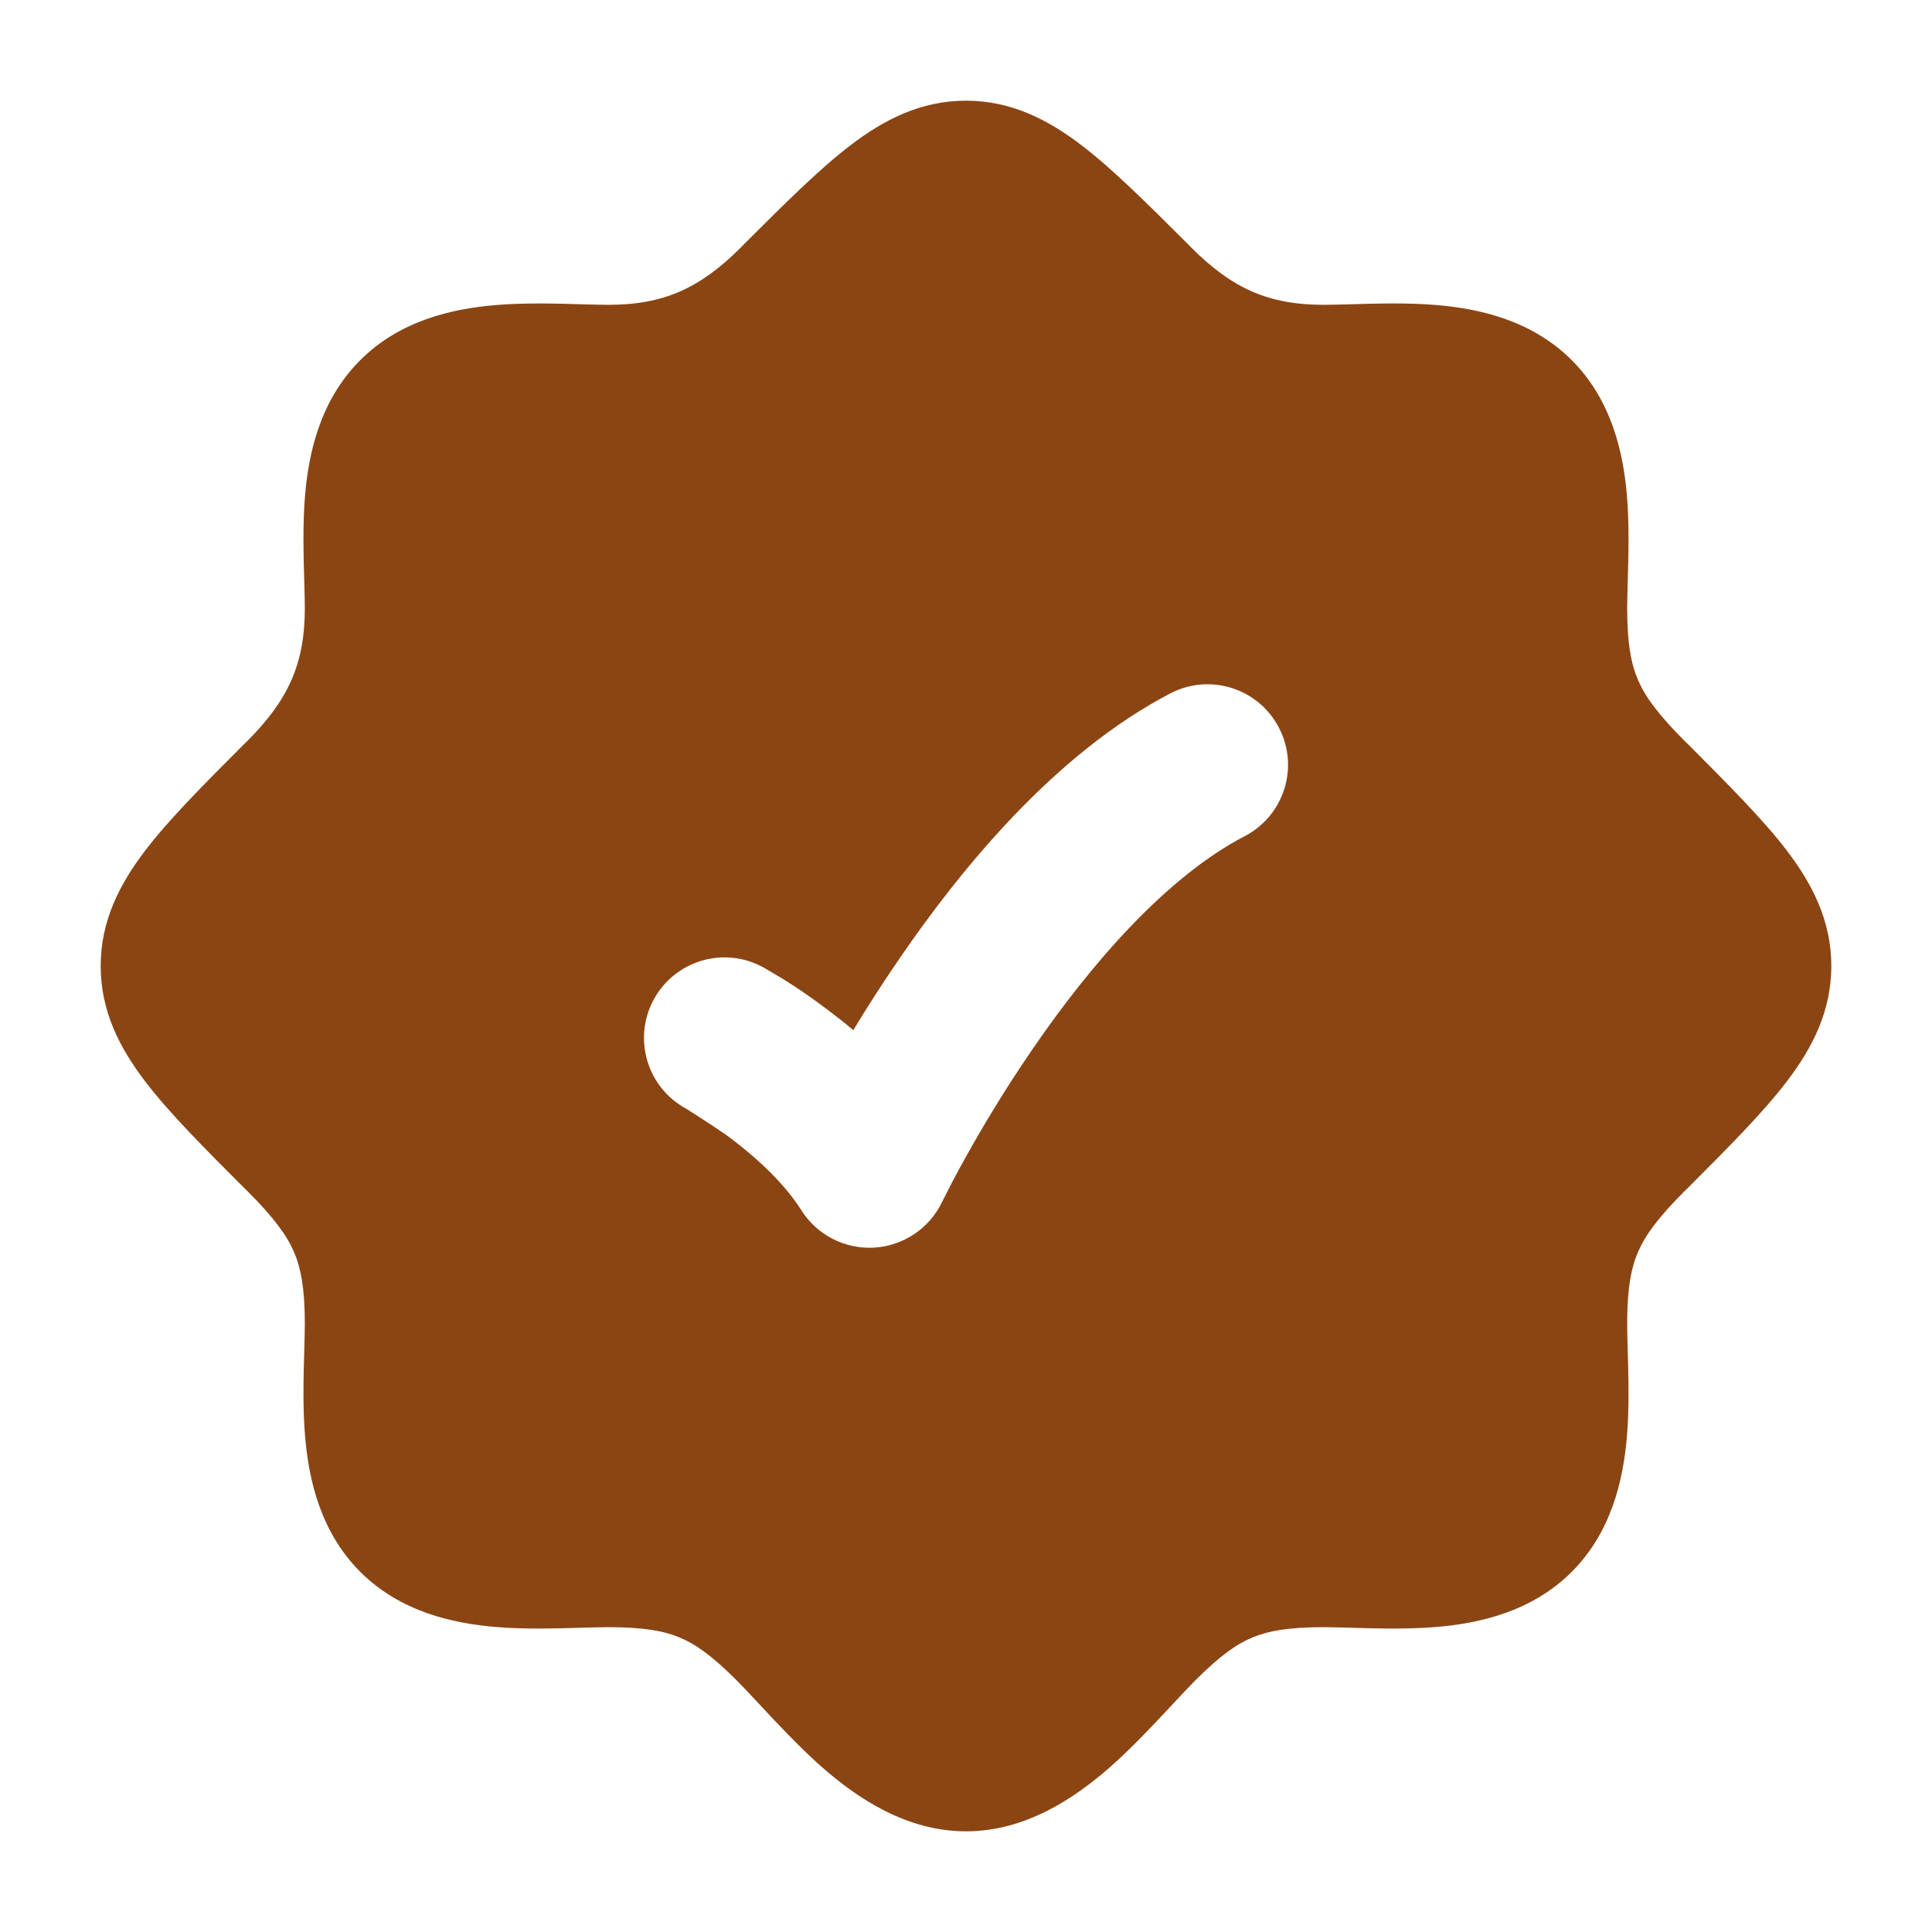 <svg width="18" height="18" viewBox="0 0 18 18" fill="none" xmlns="http://www.w3.org/2000/svg">
<g id="Frame" clip-path="url(#clip0_21_847)">
<path id="Vector" fill-rule="evenodd" clip-rule="evenodd" d="M9 0.938C8.579 0.938 8.236 1.115 7.924 1.353C7.632 1.576 7.31 1.898 6.932 2.275L6.906 2.302C6.52 2.688 6.183 2.84 5.664 2.84C5.599 2.84 5.517 2.837 5.424 2.835C5.186 2.828 4.879 2.819 4.61 2.843C4.216 2.877 3.724 2.984 3.351 3.361C2.98 3.735 2.875 4.225 2.842 4.616C2.819 4.882 2.828 5.188 2.835 5.424C2.837 5.517 2.84 5.599 2.84 5.664C2.84 6.183 2.688 6.52 2.302 6.906L2.275 6.932C1.898 7.31 1.576 7.632 1.353 7.924C1.115 8.236 0.938 8.579 0.938 9C0.938 9.421 1.115 9.764 1.353 10.076C1.576 10.368 1.898 10.691 2.275 11.068L2.302 11.094C2.552 11.344 2.67 11.507 2.737 11.66C2.802 11.809 2.84 11.998 2.84 12.336C2.84 12.401 2.837 12.483 2.835 12.576C2.828 12.814 2.819 13.121 2.843 13.39C2.877 13.784 2.985 14.276 3.361 14.649C3.735 15.02 4.225 15.125 4.616 15.158C4.882 15.181 5.188 15.172 5.424 15.165C5.517 15.163 5.599 15.16 5.664 15.16C5.995 15.16 6.181 15.194 6.327 15.254C6.474 15.314 6.63 15.422 6.866 15.658C6.916 15.708 6.982 15.779 7.059 15.861C7.231 16.046 7.456 16.287 7.665 16.47C7.983 16.747 8.439 17.062 9 17.062C9.561 17.062 10.017 16.747 10.335 16.47C10.544 16.287 10.769 16.046 10.941 15.861C11.018 15.779 11.084 15.708 11.134 15.658C11.37 15.422 11.526 15.314 11.673 15.254C11.819 15.194 12.005 15.16 12.336 15.16C12.401 15.16 12.483 15.163 12.576 15.165C12.812 15.172 13.117 15.181 13.384 15.158C13.775 15.125 14.265 15.02 14.639 14.649C15.015 14.276 15.123 13.784 15.157 13.39C15.181 13.121 15.172 12.814 15.165 12.576C15.163 12.483 15.16 12.401 15.16 12.336C15.16 11.998 15.198 11.809 15.263 11.66C15.33 11.507 15.448 11.344 15.698 11.094L15.725 11.068C16.102 10.691 16.424 10.368 16.647 10.076C16.885 9.764 17.062 9.421 17.062 9C17.062 8.579 16.885 8.236 16.647 7.924C16.424 7.632 16.102 7.31 15.725 6.932L15.698 6.906C15.448 6.656 15.33 6.493 15.263 6.34C15.198 6.191 15.16 6.002 15.16 5.664C15.16 5.599 15.163 5.517 15.165 5.424C15.172 5.186 15.181 4.879 15.157 4.61C15.123 4.216 15.015 3.724 14.639 3.351C14.265 2.98 13.775 2.875 13.384 2.842C13.117 2.819 12.812 2.828 12.576 2.835C12.483 2.837 12.401 2.84 12.336 2.84C11.816 2.84 11.48 2.688 11.094 2.302L11.068 2.275C10.69 1.898 10.368 1.576 10.076 1.353C9.764 1.115 9.421 0.938 9 0.938ZM11.597 7.79C11.964 7.599 12.107 7.146 11.915 6.779C11.724 6.411 11.271 6.269 10.904 6.46C9.833 7.018 8.959 8.086 8.382 8.928C8.219 9.165 8.074 9.392 7.95 9.598C7.865 9.526 7.783 9.462 7.707 9.405C7.546 9.283 7.401 9.187 7.295 9.121L7.109 9.011L7.108 9.011C6.744 8.813 6.289 8.948 6.091 9.312C5.893 9.676 6.028 10.131 6.392 10.329C6.5 10.397 6.733 10.547 6.805 10.603C7.055 10.791 7.31 11.028 7.465 11.274C7.61 11.505 7.87 11.639 8.143 11.624C8.415 11.608 8.658 11.446 8.776 11.2C8.815 11.122 8.912 10.931 8.995 10.785C9.141 10.522 9.354 10.162 9.619 9.776C10.166 8.977 10.867 8.17 11.597 7.79Z" fill="#8B4513"/>
</g>
<defs>
<clipPath id="clip0_21_847">
<rect width="18" height="18" fill="white"/>
</clipPath>
</defs>
</svg>
